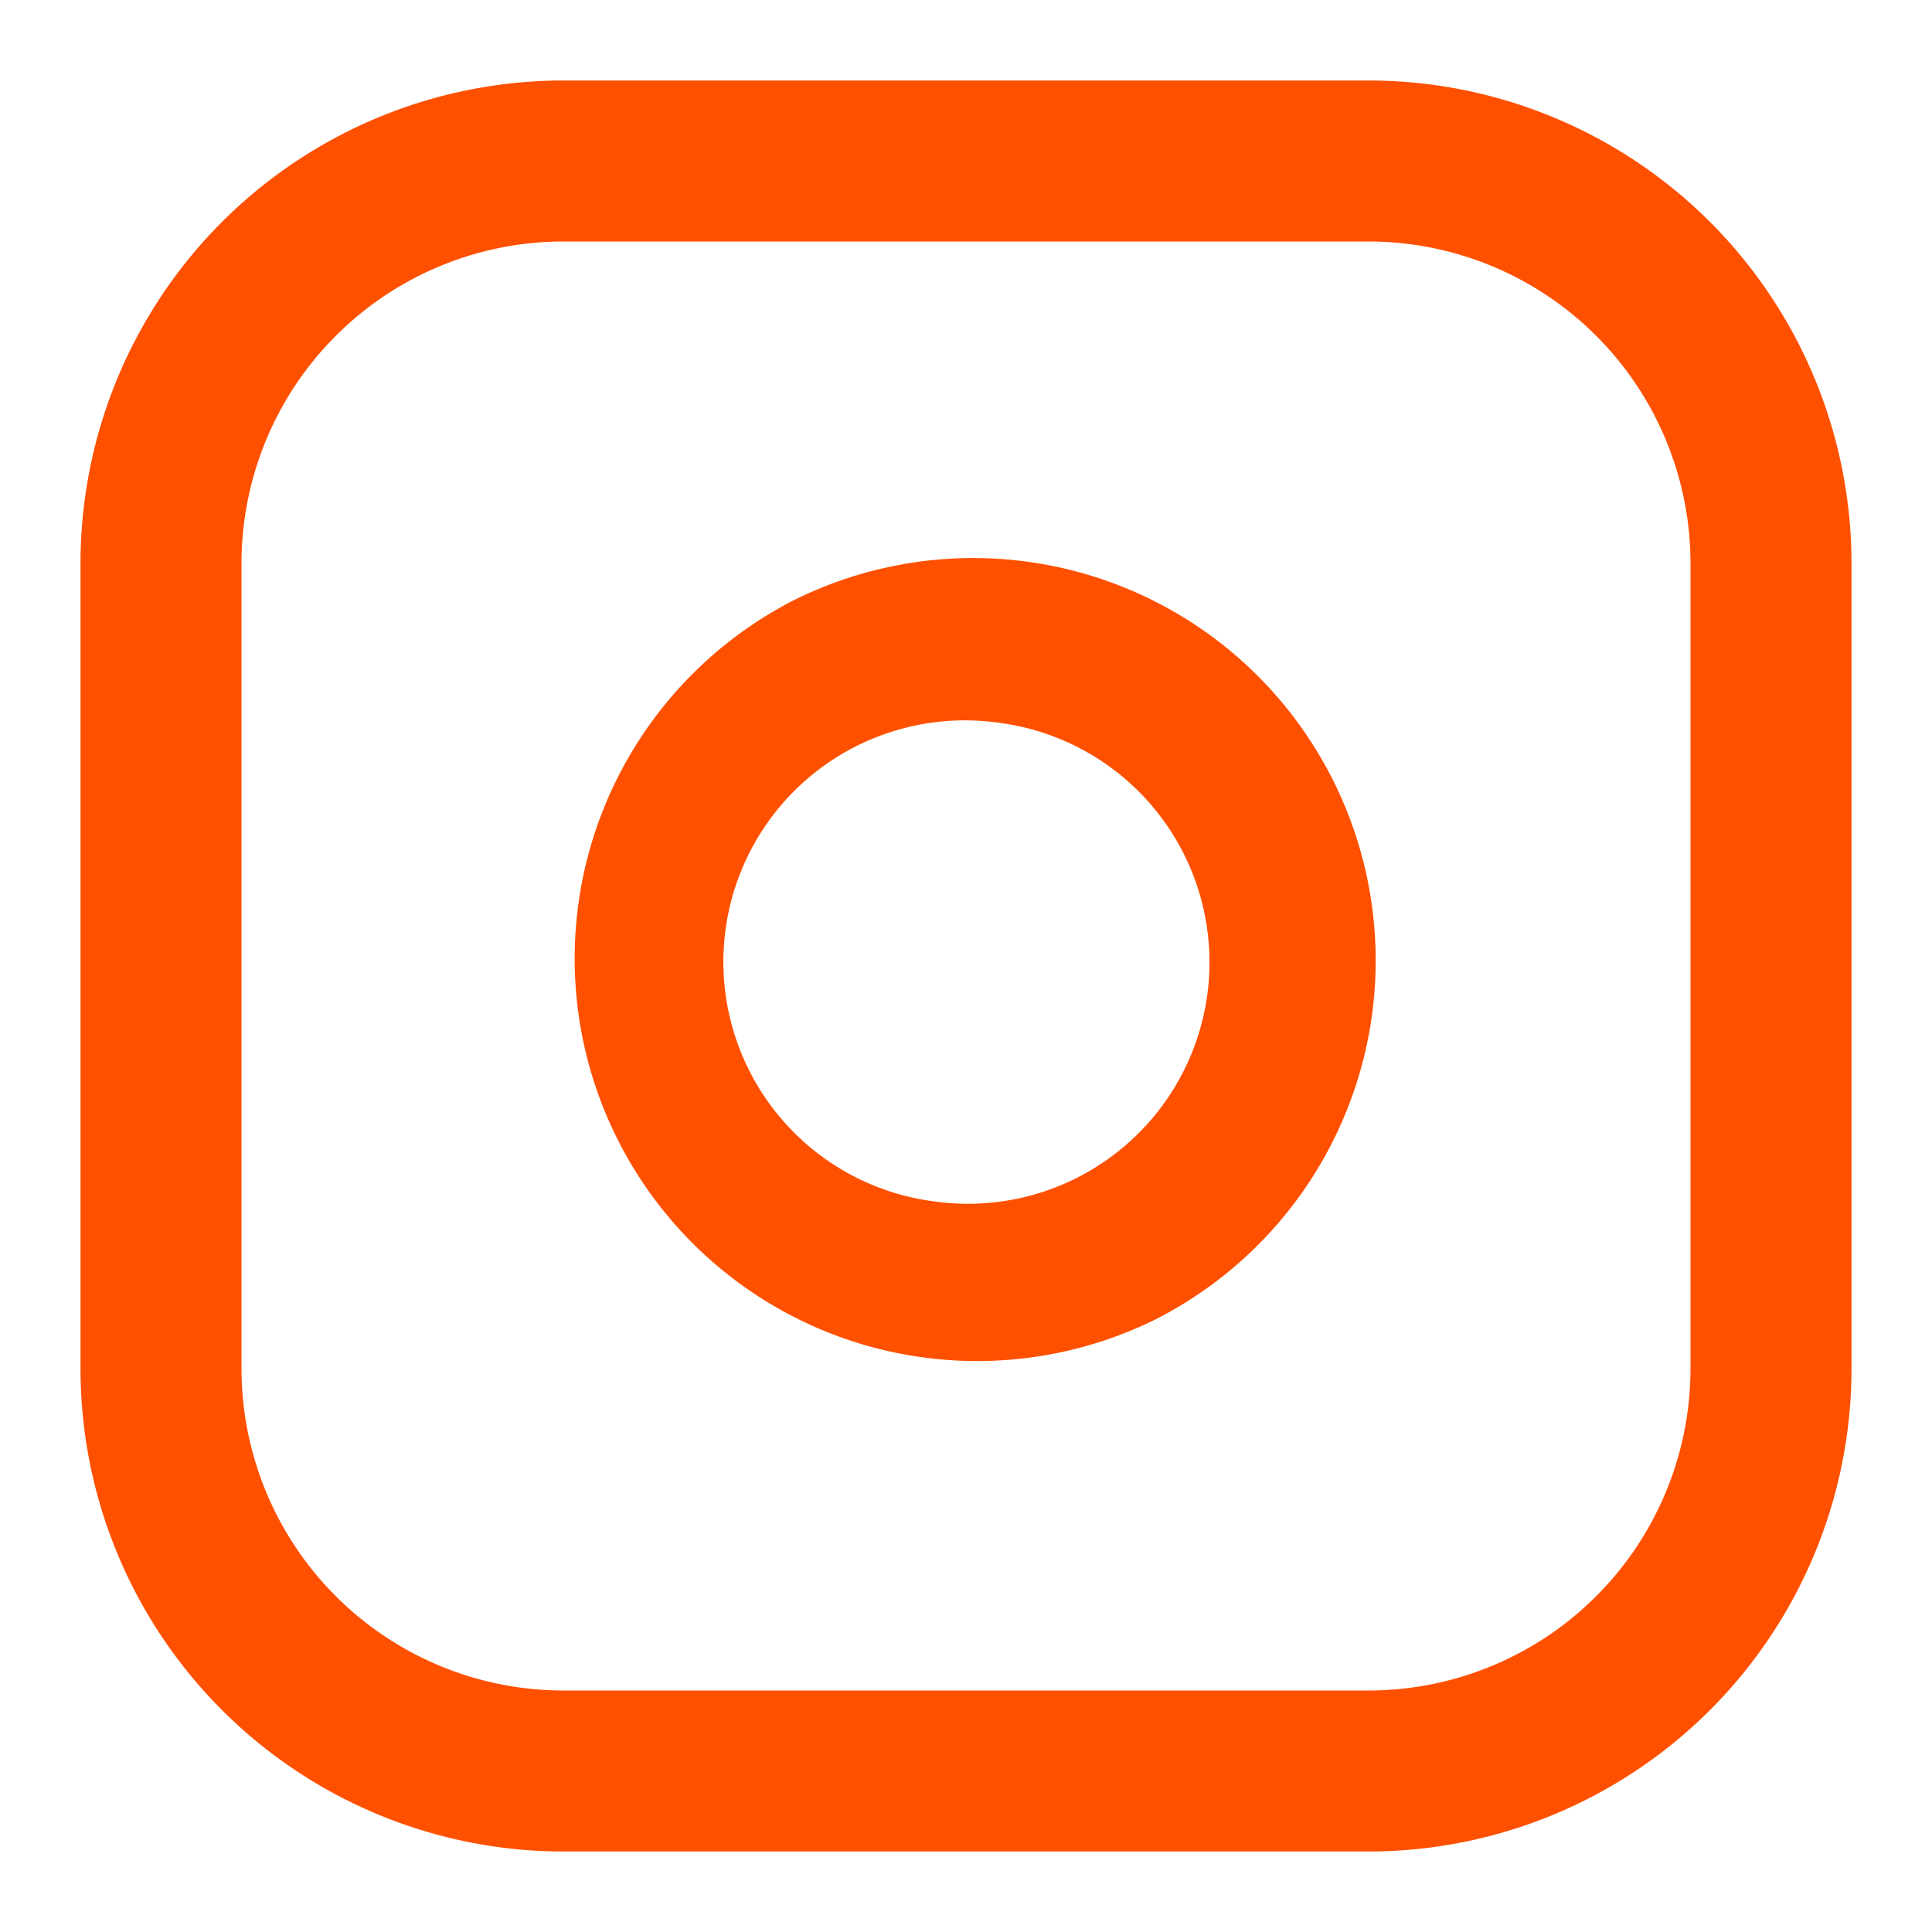 <svg viewBox="0 0 24 24" fill="none" xmlns="http://www.w3.org/2000/svg"><path fill-rule="evenodd" clip-rule="evenodd" d="M7 3a4 4 0 00-4 4v10a4 4 0 004 4h10a4 4 0 004-4V7a4 4 0 00-4-4H7zM1 7a6 6 0 016-6h10a6 6 0 016 6v10a6 6 0 01-6 6H7a6 6 0 01-6-6V7z" fill="#ff5000"/><path fill-rule="evenodd" clip-rule="evenodd" d="M12.483 8.99a3 3 0 10-.88 5.934 3 3 0 00.88-5.935zM9.741 7.518a5 5 0 114.605 8.876A5 5 0 019.741 7.52z" fill="#ff5000"/></svg>